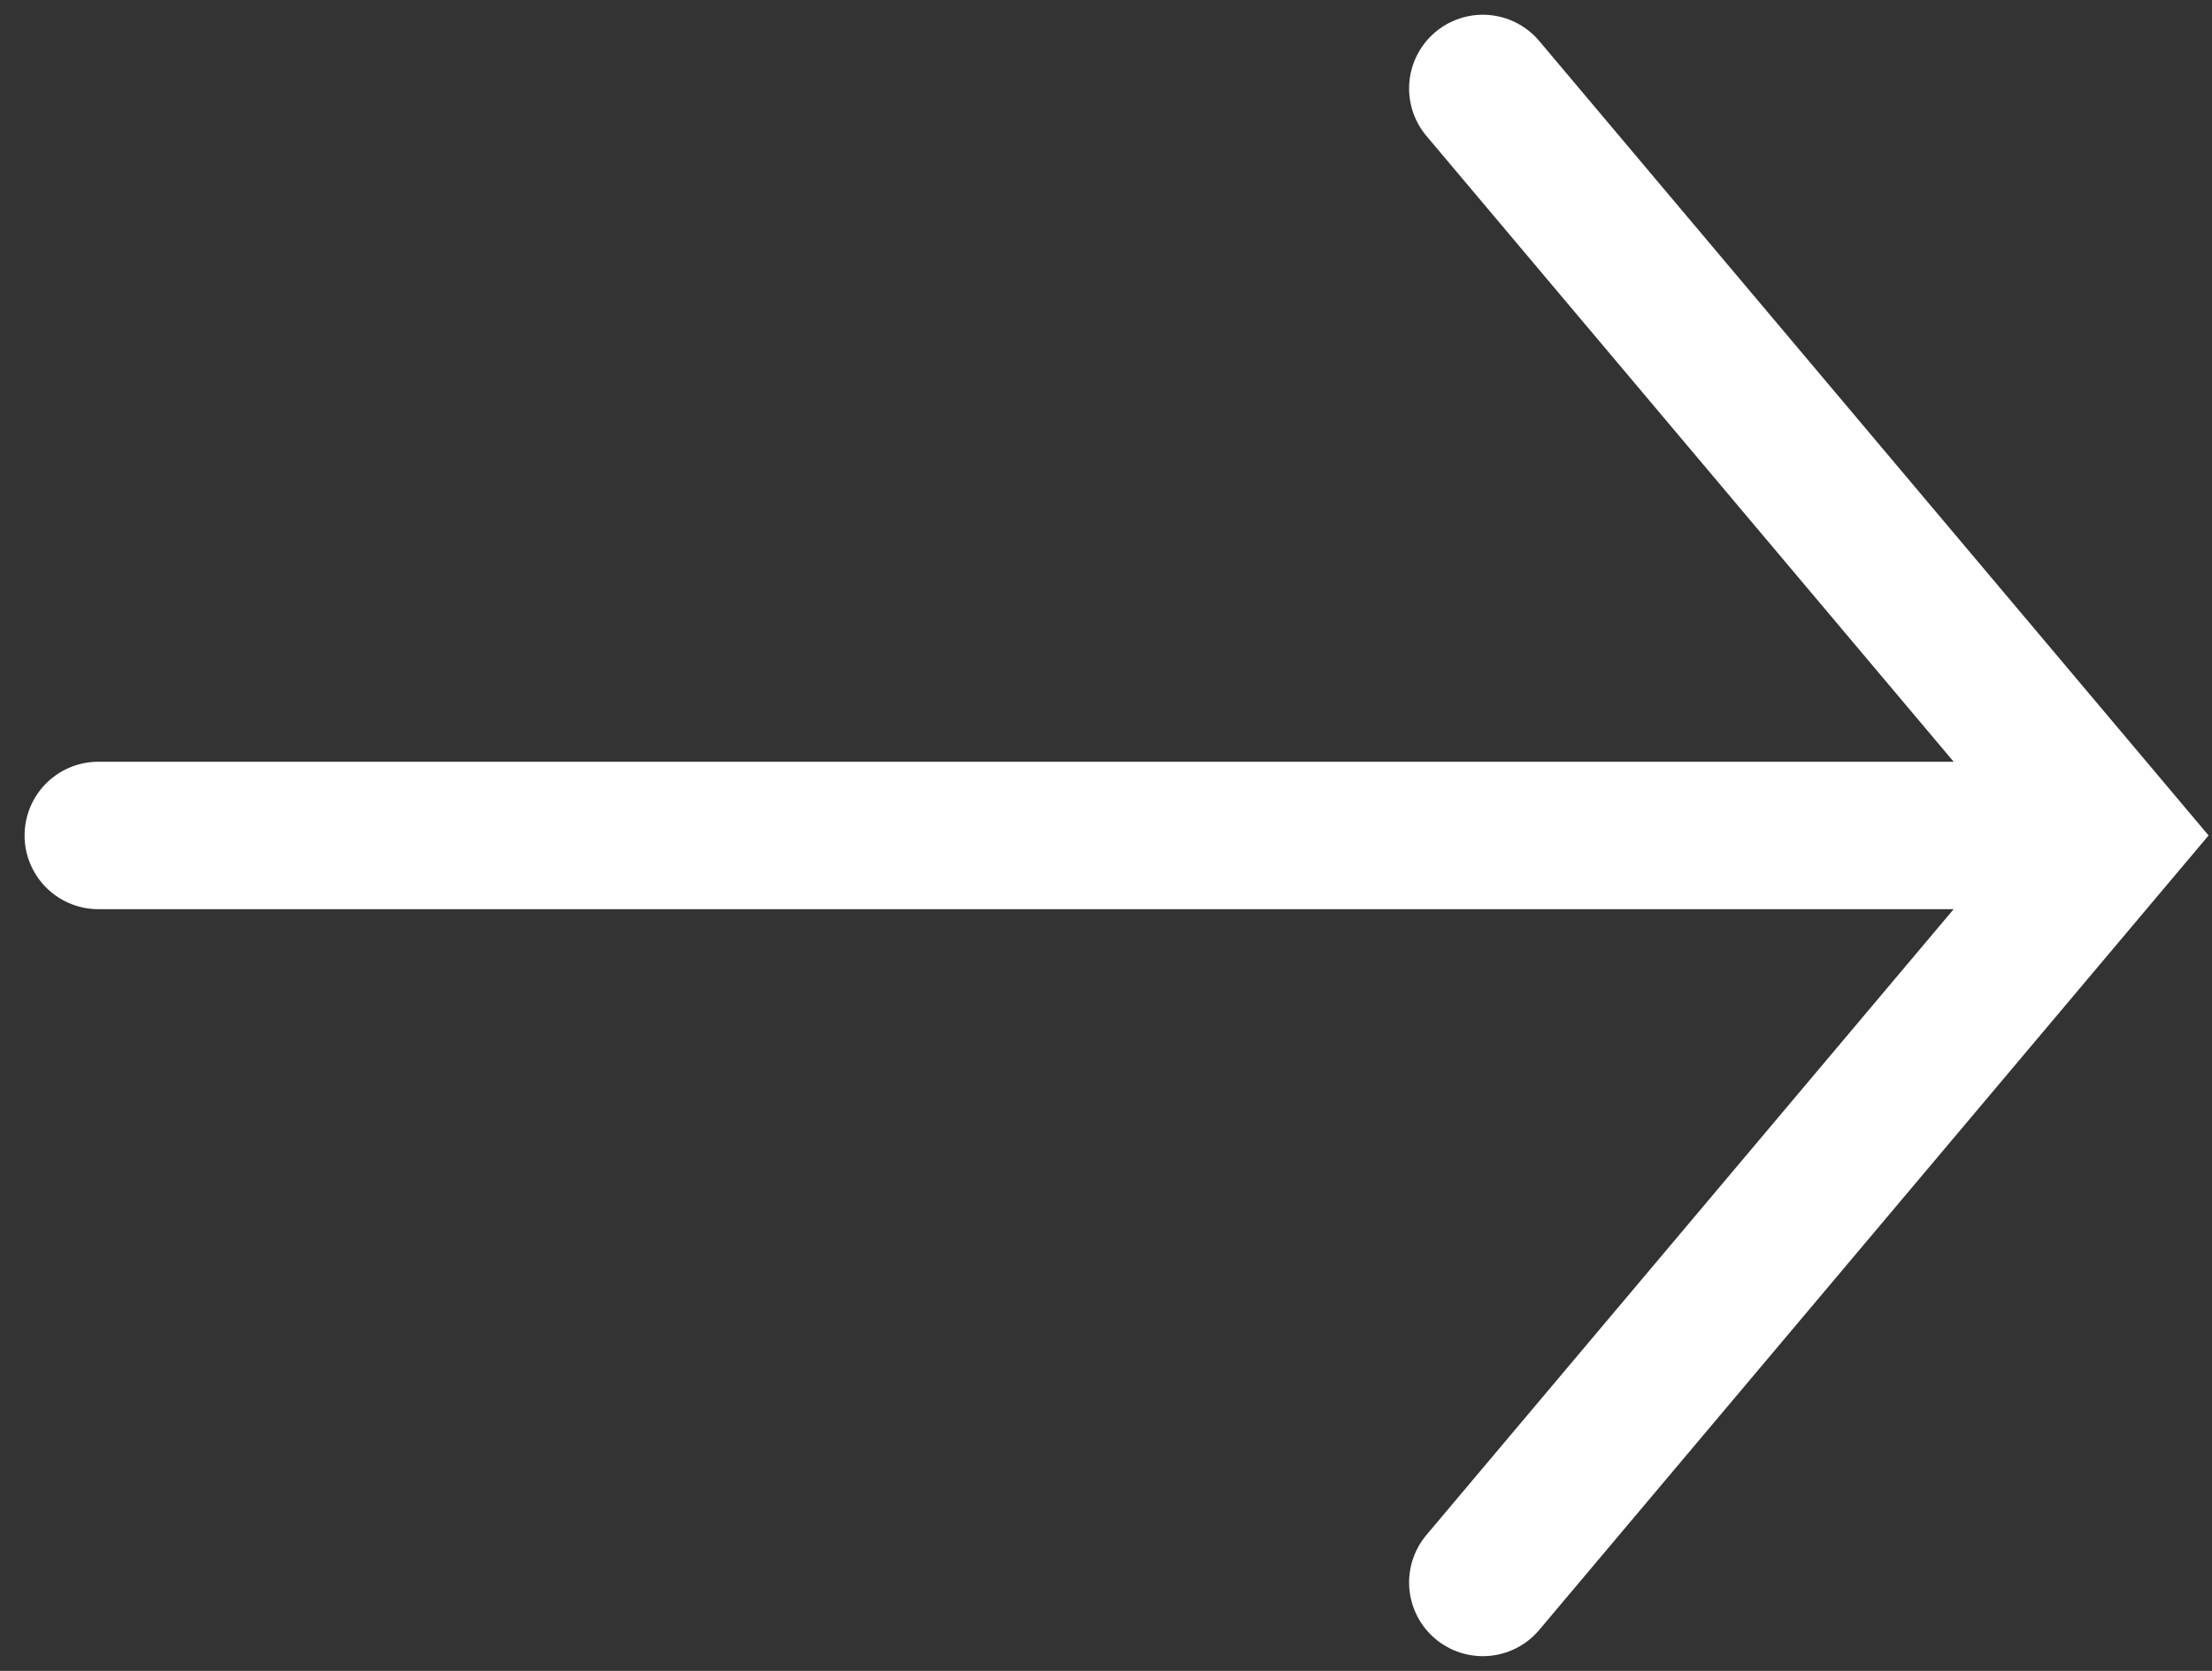 <svg width="45" height="34" viewBox="0 0 45 34" fill="none" xmlns="http://www.w3.org/2000/svg">
<rect x="0" y="0" width="45" height="34" fill="#333333" stroke="none"/>
<path d="M30.166 1.8L42.969 17L30.166 32.2" stroke="#FFFFFF" stroke-width="3" stroke-linecap="round"/>
<path d="M2 17H41.05" stroke="#FFFFFF" stroke-width="3" stroke-linecap="round"/>
</svg>
